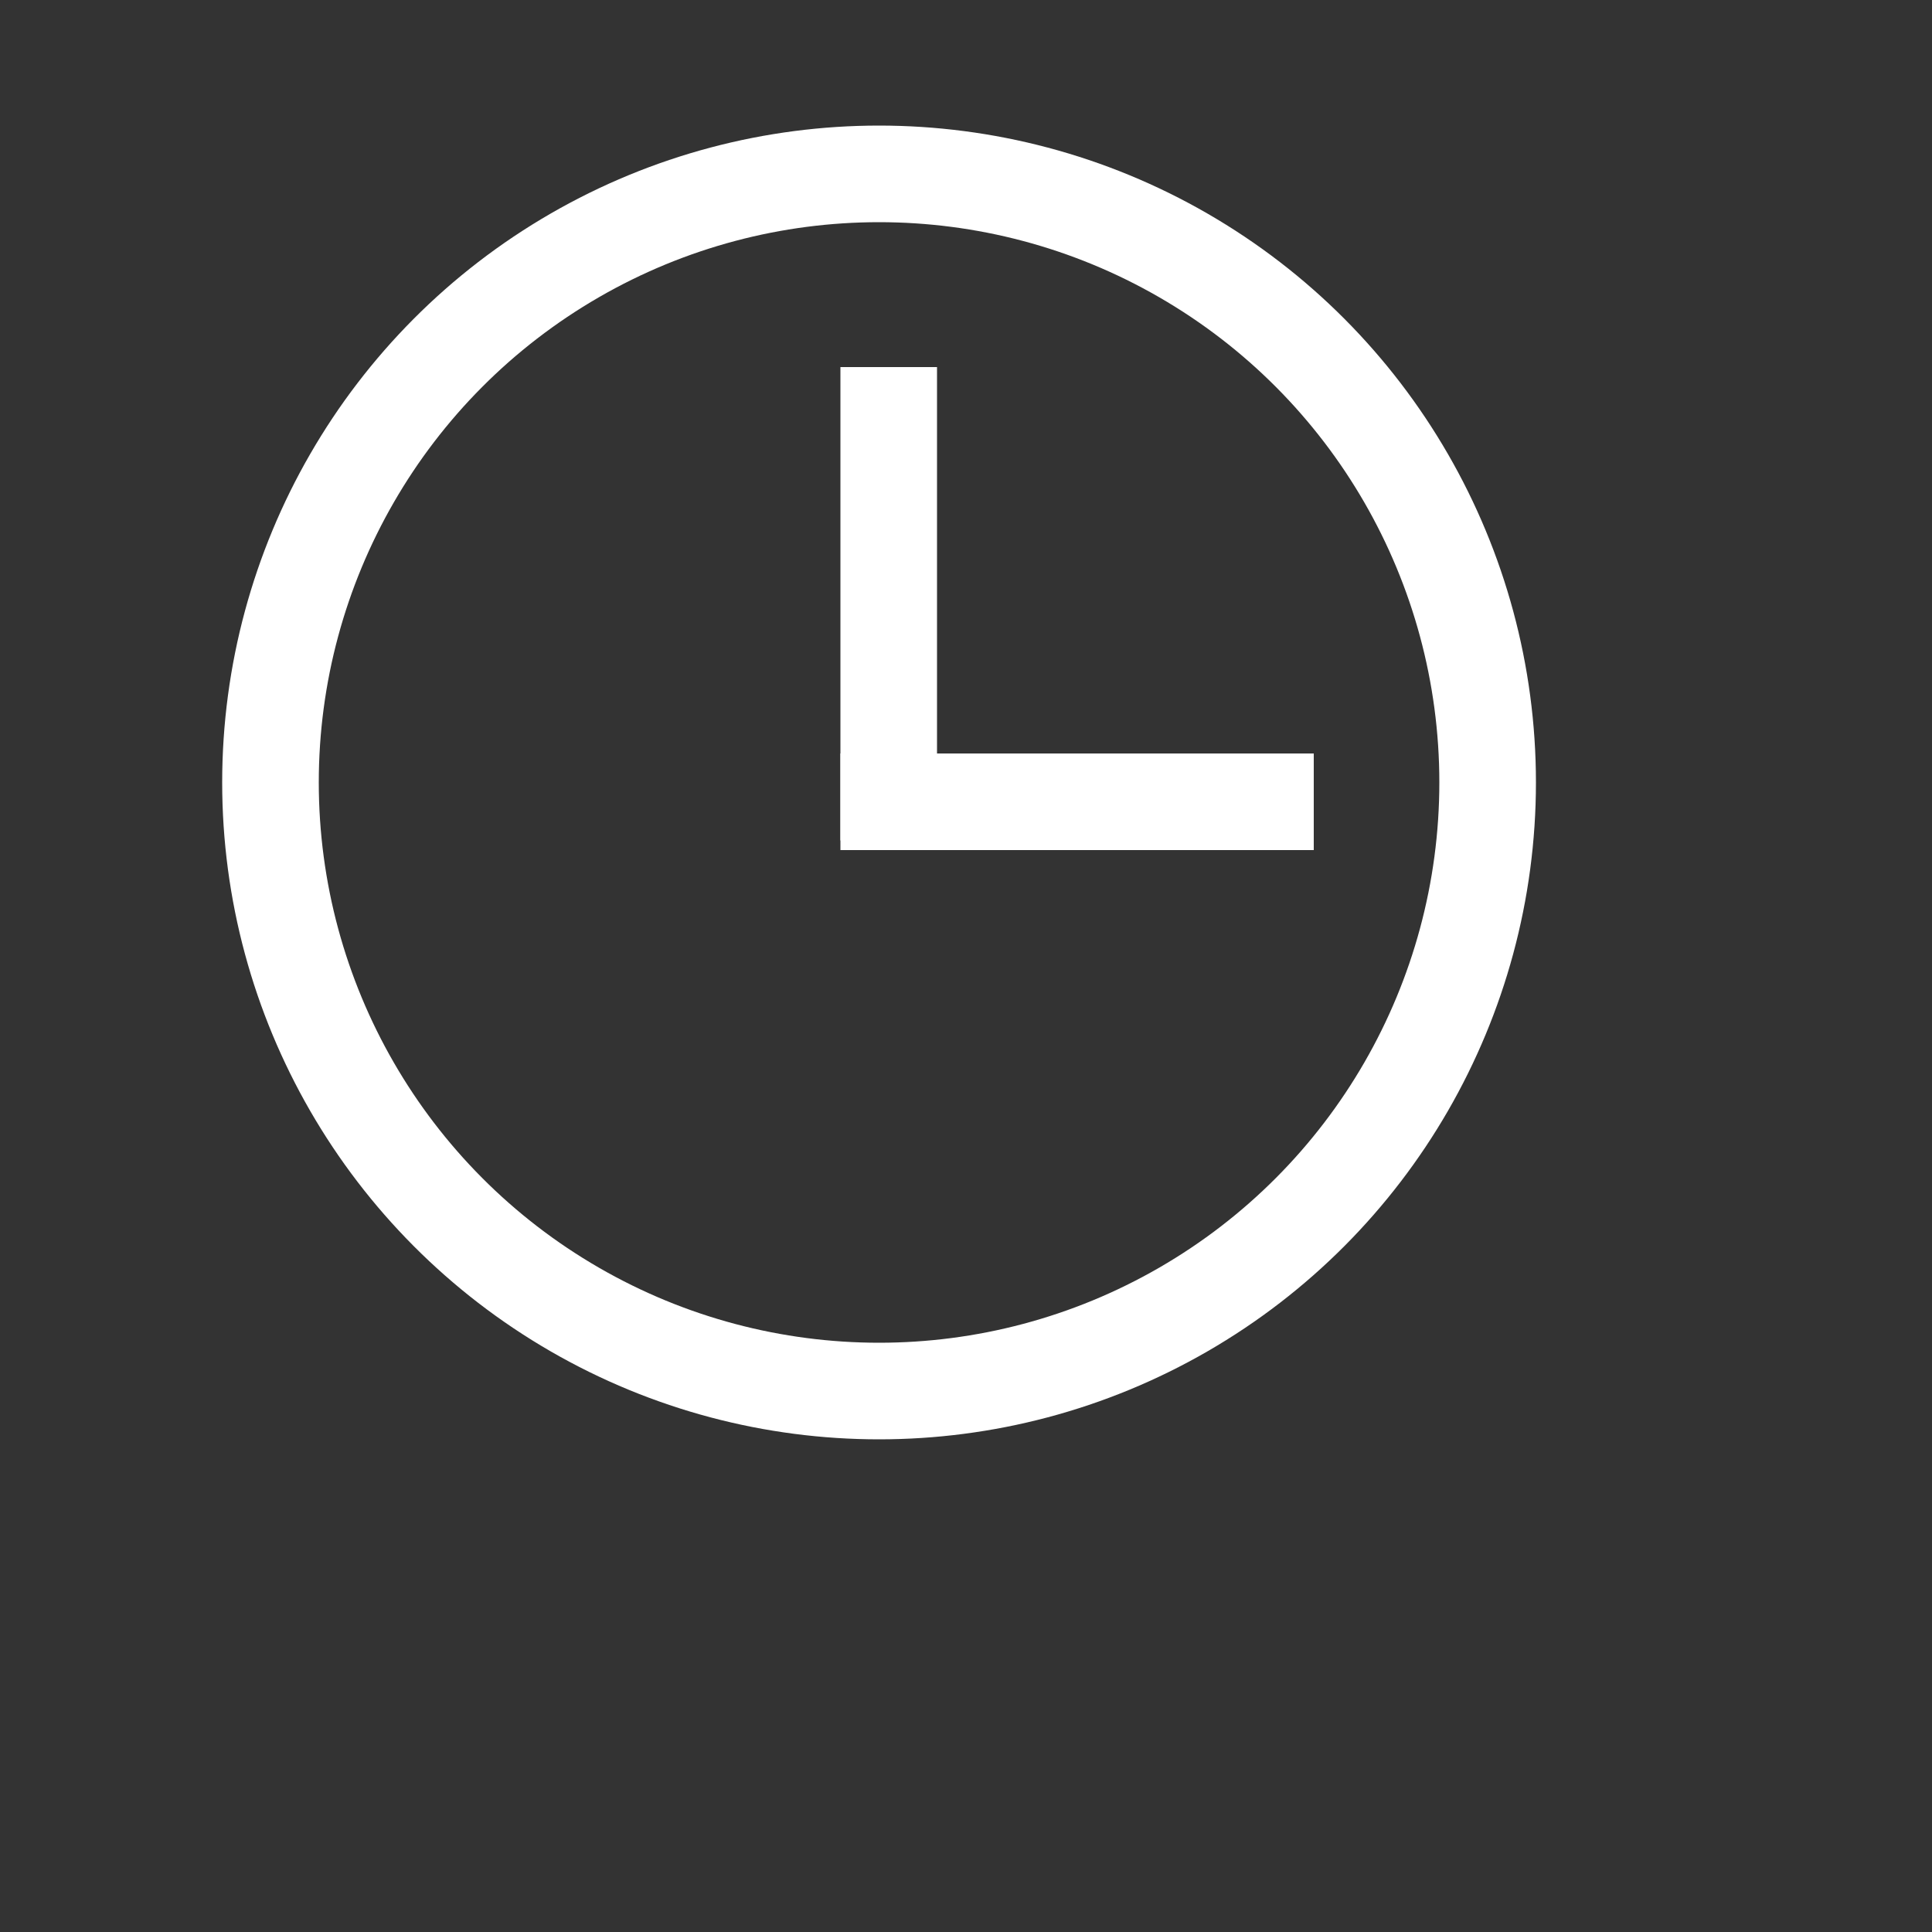 <svg xmlns="http://www.w3.org/2000/svg" width="20" height="20" viewBox="0 0 20 20"><rect x="0" y="0" width="20" height="20" fill="#333333" stroke="none"/><style>.a{fill:none;stroke:#FFF;}</style><circle cx="9.1" cy="8.1" r="6.3" class="a"/><line x1="8.7" y1="8.3" x2="13.6" y2="8.3" class="a"/><line x1="9.2" y1="8.7" x2="9.2" y2="3.8" class="a"/></svg>
